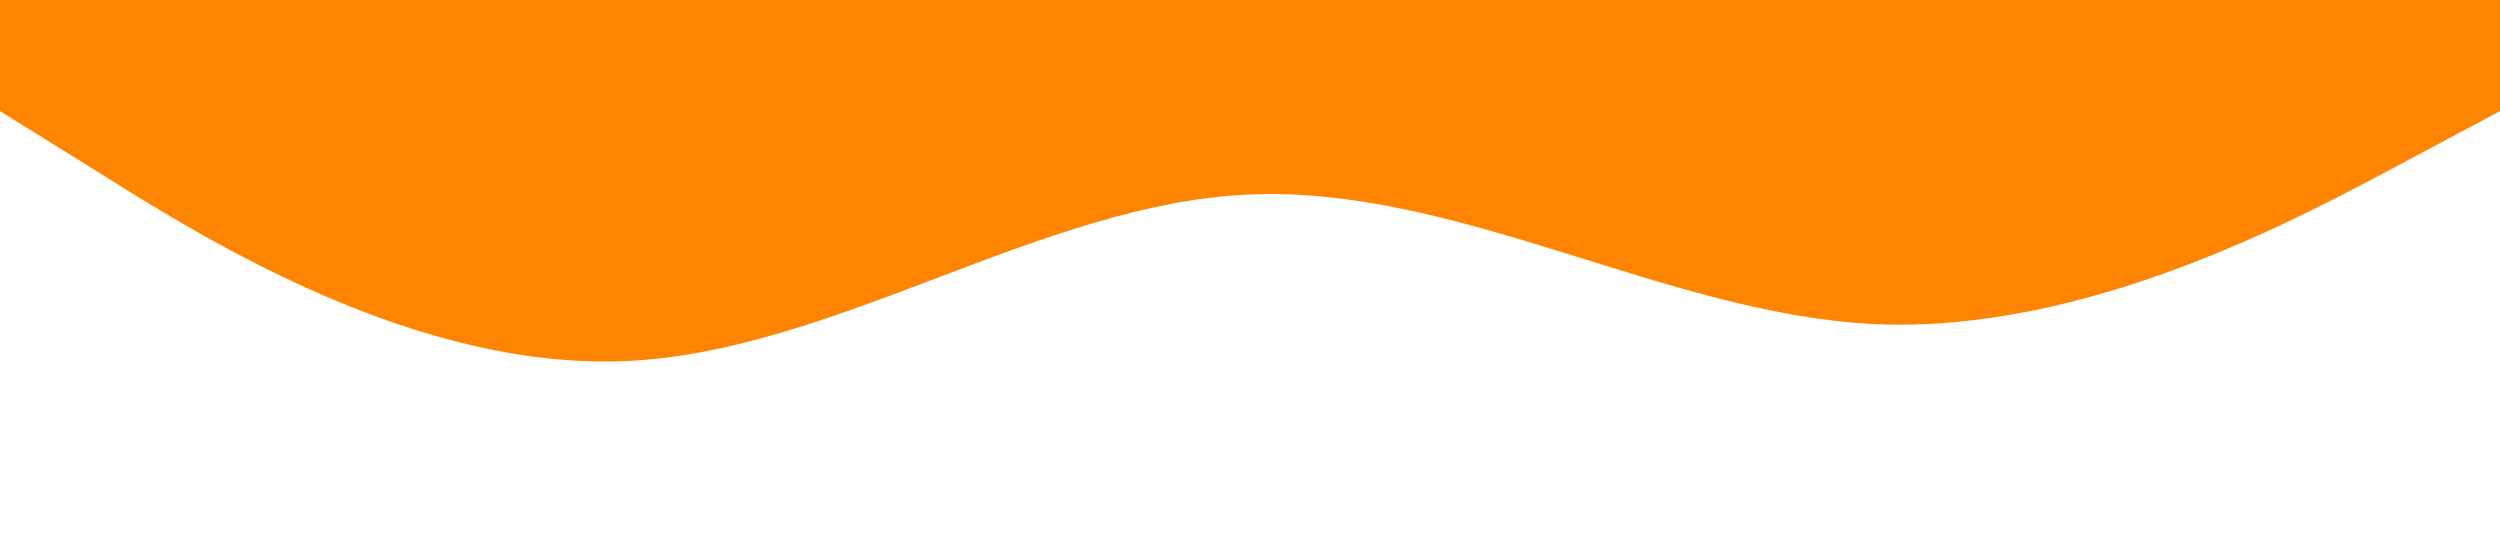 <?xml version="1.0" standalone="no"?><svg xmlns="http://www.w3.org/2000/svg" viewBox="0 0 1440 320"><path fill="#ff8500" fill-opacity="1" d="M0,64L60,101.3C120,139,240,213,360,208C480,203,600,117,720,112C840,107,960,181,1080,186.7C1200,192,1320,128,1380,96L1440,64L1440,0L1380,0C1320,0,1200,0,1080,0C960,0,840,0,720,0C600,0,480,0,360,0C240,0,120,0,60,0L0,0Z"></path></svg>
